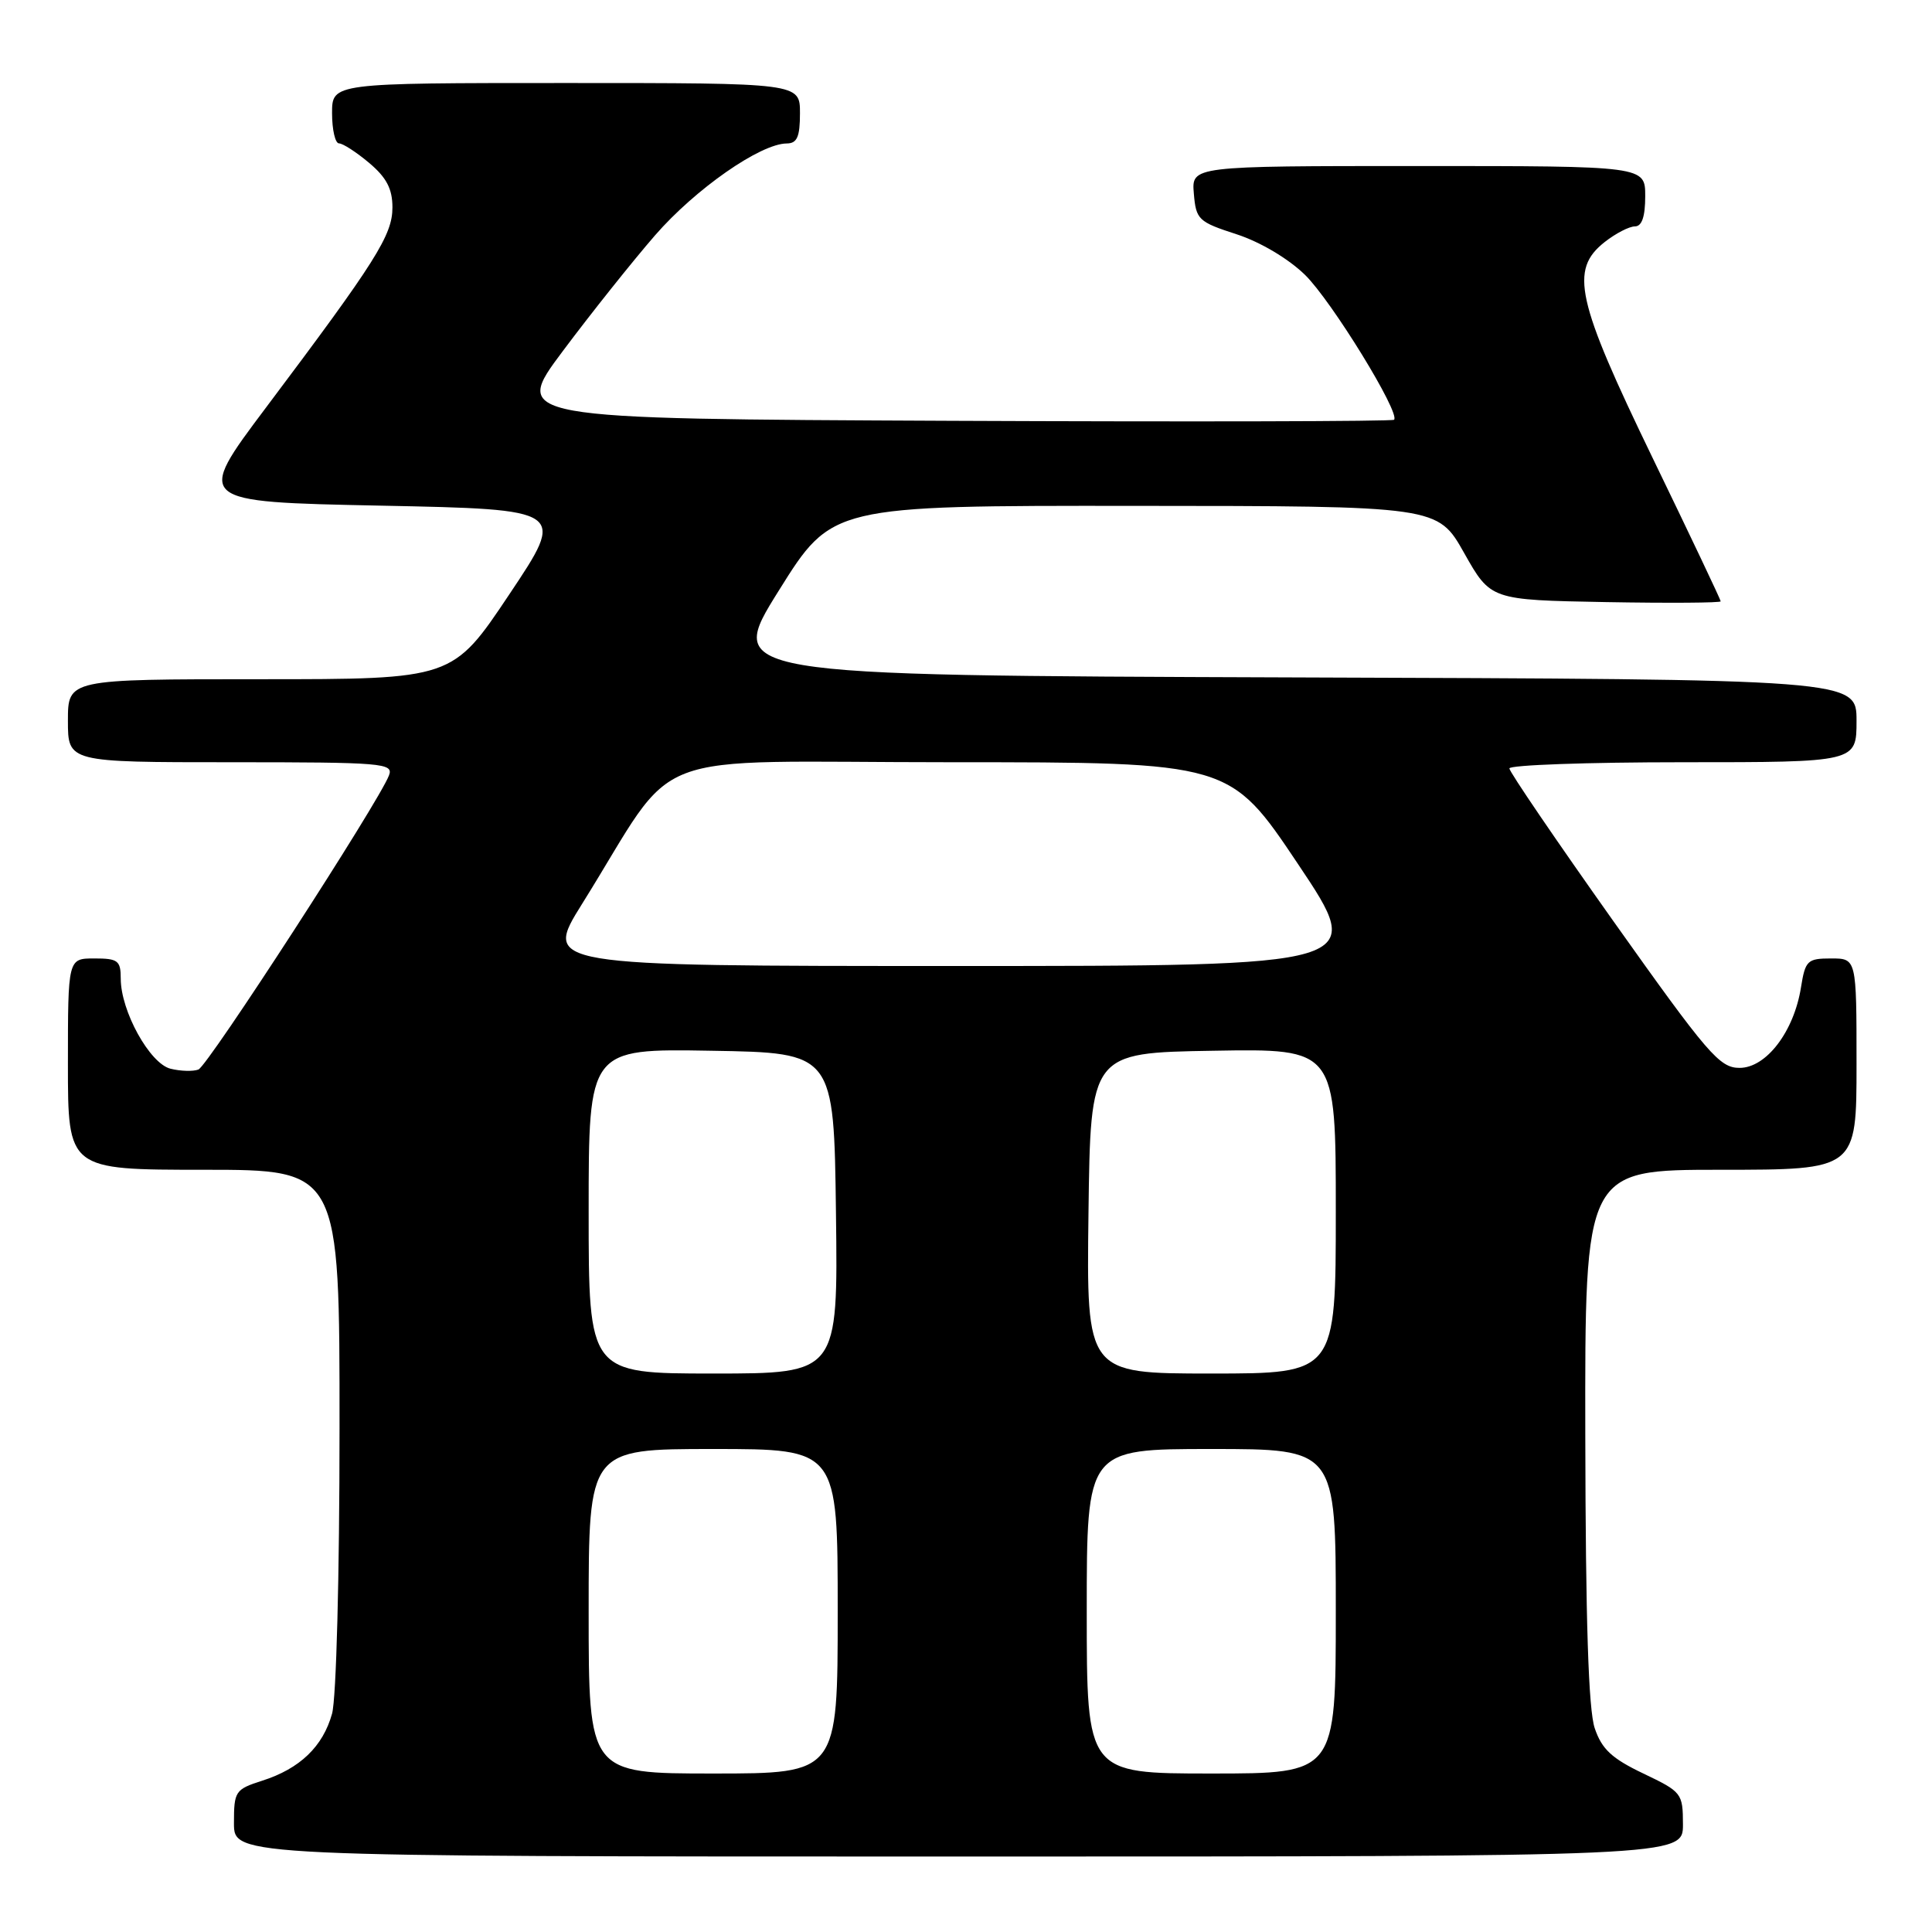 <?xml version="1.0" encoding="UTF-8" standalone="no"?>
<!DOCTYPE svg PUBLIC "-//W3C//DTD SVG 1.1//EN" "http://www.w3.org/Graphics/SVG/1.1/DTD/svg11.dtd" >
<svg xmlns="http://www.w3.org/2000/svg" xmlns:xlink="http://www.w3.org/1999/xlink" version="1.1" viewBox="0 0 256 256">
 <g >
 <path fill="currentColor"
d=" M 223.00 241.75 C 222.99 237.61 222.86 237.44 217.75 235.00 C 213.58 233.01 212.25 231.78 211.31 229.00 C 210.48 226.56 210.10 214.80 210.06 190.25 C 210.00 155.00 210.00 155.00 228.00 155.00 C 246.00 155.00 246.00 155.00 246.00 141.00 C 246.00 127.00 246.00 127.00 242.63 127.00 C 239.49 127.00 239.21 127.27 238.64 130.83 C 237.71 136.69 234.04 141.50 230.50 141.50 C 227.85 141.50 226.32 139.72 213.79 122.07 C 206.21 111.38 200.00 102.26 200.00 101.82 C 200.00 101.37 210.35 101.00 223.00 101.00 C 246.00 101.00 246.00 101.00 246.00 95.51 C 246.00 90.01 246.00 90.01 171.08 89.76 C 96.16 89.50 96.16 89.50 103.20 78.25 C 110.23 67.00 110.23 67.00 150.36 67.03 C 190.50 67.05 190.50 67.05 194.01 73.28 C 197.52 79.50 197.52 79.50 212.76 79.78 C 221.14 79.93 228.00 79.88 228.00 79.68 C 228.00 79.47 223.95 70.94 219.00 60.72 C 208.85 39.75 207.96 35.75 212.63 32.07 C 214.08 30.93 215.88 30.00 216.63 30.00 C 217.56 30.00 218.00 28.71 218.00 26.00 C 218.00 22.00 218.00 22.00 187.94 22.00 C 157.88 22.00 157.88 22.00 158.19 25.65 C 158.48 29.11 158.79 29.40 163.85 31.04 C 167.01 32.07 170.71 34.27 172.92 36.42 C 176.43 39.85 185.59 54.75 184.72 55.62 C 184.50 55.84 158.11 55.90 126.08 55.76 C 67.85 55.50 67.85 55.50 74.59 46.50 C 78.29 41.55 83.78 34.66 86.79 31.19 C 92.14 25.04 100.75 19.03 104.25 19.01 C 105.62 19.00 106.00 18.14 106.00 15.00 C 106.00 11.00 106.00 11.00 75.00 11.00 C 44.00 11.00 44.00 11.00 44.00 15.00 C 44.00 17.20 44.42 19.00 44.92 19.00 C 45.43 19.00 47.23 20.17 48.92 21.59 C 51.21 23.52 52.00 25.02 52.00 27.48 C 52.00 31.16 49.85 34.57 35.25 54.00 C 25.86 66.50 25.86 66.50 50.43 67.00 C 75.01 67.50 75.01 67.50 67.49 78.75 C 59.97 90.00 59.97 90.00 34.49 90.00 C 9.00 90.00 9.00 90.00 9.00 95.50 C 9.00 101.00 9.00 101.00 30.61 101.00 C 50.77 101.00 52.17 101.12 51.54 102.75 C 50.18 106.31 27.55 141.24 26.29 141.72 C 25.58 141.99 23.91 141.94 22.59 141.61 C 19.84 140.92 16.00 133.97 16.00 129.68 C 16.00 127.28 15.63 127.00 12.50 127.00 C 9.00 127.00 9.00 127.00 9.00 141.00 C 9.00 155.00 9.00 155.00 27.00 155.00 C 45.00 155.00 45.00 155.00 44.99 189.25 C 44.99 208.83 44.56 225.03 44.00 227.07 C 42.79 231.43 39.73 234.36 34.75 235.95 C 31.16 237.10 31.00 237.35 31.00 241.58 C 31.00 246.00 31.00 246.00 127.00 246.00 C 223.00 246.00 223.00 246.00 223.00 241.75 Z  M 78.00 213.50 C 78.00 192.00 78.00 192.00 94.50 192.00 C 111.00 192.00 111.00 192.00 111.00 213.50 C 111.00 235.00 111.00 235.00 94.50 235.00 C 78.00 235.00 78.00 235.00 78.00 213.50 Z  M 144.00 213.50 C 144.00 192.00 144.00 192.00 160.50 192.00 C 177.00 192.00 177.00 192.00 177.00 213.50 C 177.00 235.00 177.00 235.00 160.50 235.00 C 144.00 235.00 144.00 235.00 144.00 213.50 Z  M 78.00 160.48 C 78.00 138.95 78.00 138.95 94.25 139.23 C 110.50 139.50 110.50 139.50 110.77 160.75 C 111.04 182.00 111.04 182.00 94.52 182.00 C 78.00 182.00 78.00 182.00 78.00 160.48 Z  M 144.23 160.75 C 144.50 139.50 144.50 139.50 160.75 139.23 C 177.00 138.95 177.00 138.95 177.00 160.48 C 177.00 182.00 177.00 182.00 160.48 182.00 C 143.96 182.00 143.96 182.00 144.23 160.75 Z  M 77.14 119.75 C 90.31 98.67 84.24 101.00 125.97 101.00 C 162.96 101.00 162.96 101.00 172.00 114.50 C 181.04 128.00 181.04 128.00 126.51 128.00 C 71.99 128.00 71.99 128.00 77.14 119.75 Z "/>
</g>
</svg>